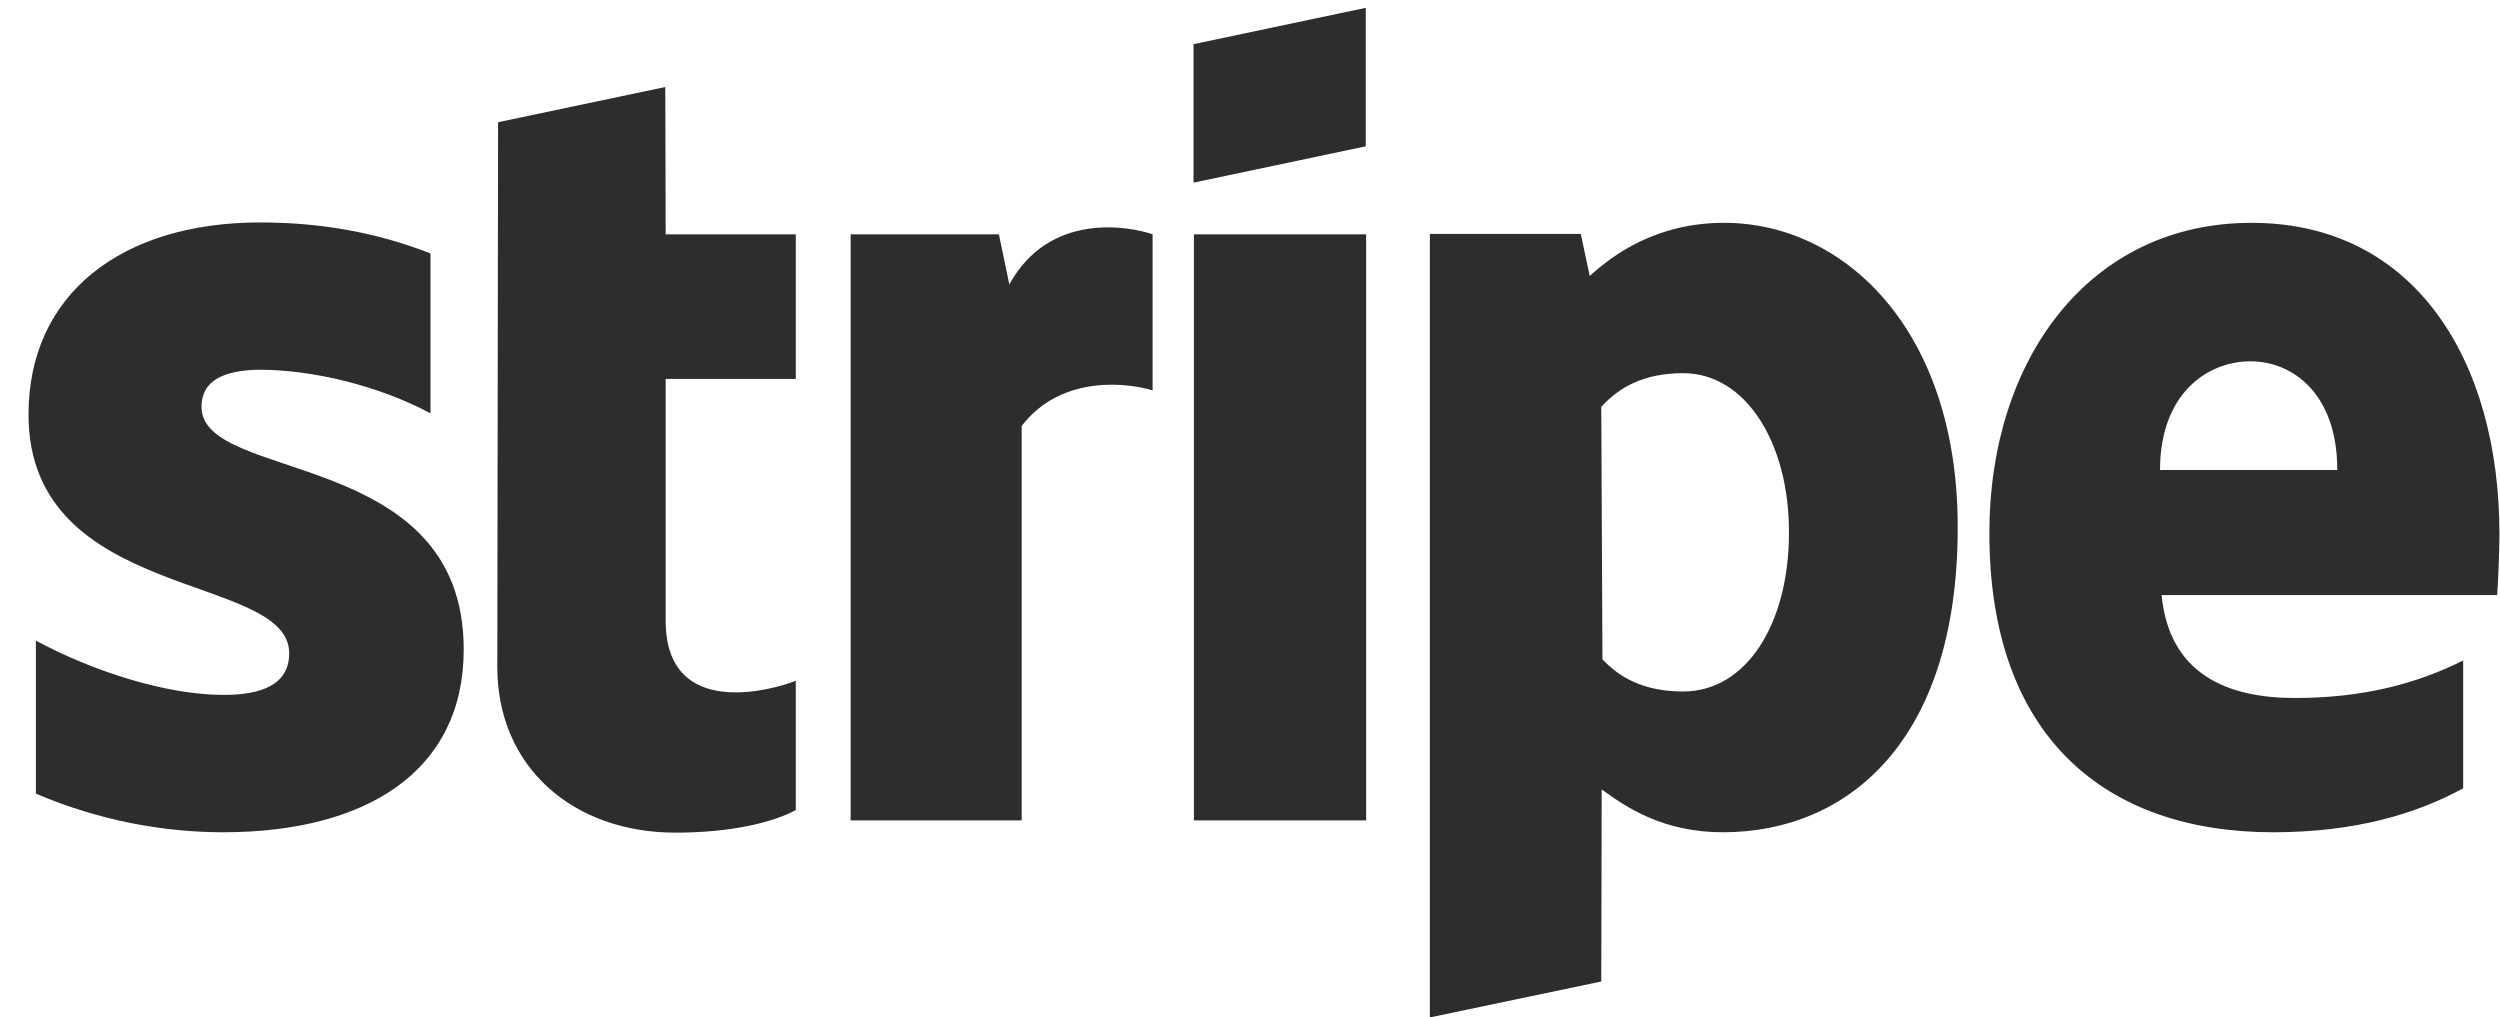 <svg width="86" height="35" viewBox="0 0 86 35" fill="none" xmlns="http://www.w3.org/2000/svg">
<path d="M85.981 18.378C85.981 12.39 83.059 7.665 77.454 7.665C71.848 7.665 68.434 12.39 68.434 18.338C68.434 25.38 72.459 28.63 78.197 28.63C81.013 28.63 83.126 27.998 84.733 27.117V22.721C83.126 23.524 81.279 24.011 78.941 24.011C76.643 24.011 74.624 23.208 74.359 20.471H85.902C85.928 20.168 85.981 18.944 85.981 18.378ZM74.305 16.167C74.305 13.535 75.939 12.429 77.414 12.429C78.862 12.429 80.403 13.535 80.403 16.167H74.305ZM59.309 7.665C56.997 7.665 55.51 8.744 54.686 9.494L54.38 8.047H49.187V35L55.084 33.763L55.098 27.156C55.948 27.775 57.21 28.63 59.269 28.63C63.493 28.63 67.345 25.577 67.345 18.154C67.358 11.363 63.453 7.665 59.309 7.665ZM57.901 23.787C56.519 23.787 55.696 23.287 55.124 22.681L55.084 13.995C55.696 13.324 56.546 12.837 57.901 12.837C60.052 12.837 61.54 15.233 61.54 18.286C61.553 21.431 60.092 23.787 57.901 23.787ZM46.982 0.269V5.033L41.057 6.283V1.519L46.982 0.269ZM41.071 8.06H46.995V28.222H41.071V8.06ZM34.721 9.784C36.103 7.27 38.852 7.784 39.649 8.06V13.43C38.892 13.193 36.541 12.837 35.146 14.653V28.222H29.262V8.06H34.362L34.721 9.784ZM22.899 8.06H27.375V13.035H22.899V21.352C22.899 24.8 26.618 23.721 27.375 23.419V27.867C26.592 28.288 25.17 28.643 23.231 28.643C19.738 28.643 17.107 26.406 17.107 22.945L17.134 4.204L22.886 2.993L22.899 8.06ZM6.932 13.995C6.932 16.628 15.952 15.377 15.952 22.339C15.952 26.551 12.578 28.63 7.676 28.63C5.644 28.63 3.426 28.235 1.234 27.301V22.037C3.213 23.103 5.737 23.905 7.69 23.905C9.005 23.905 9.948 23.55 9.948 22.471C9.948 19.681 0.981 20.734 0.981 14.259C0.981 10.126 4.169 7.652 8.951 7.652C10.904 7.652 12.857 7.955 14.809 8.718V14.219C13.016 13.258 10.731 12.719 8.938 12.719C7.703 12.732 6.932 13.087 6.932 13.995Z" fill="#2D2D2D"/>
</svg>
